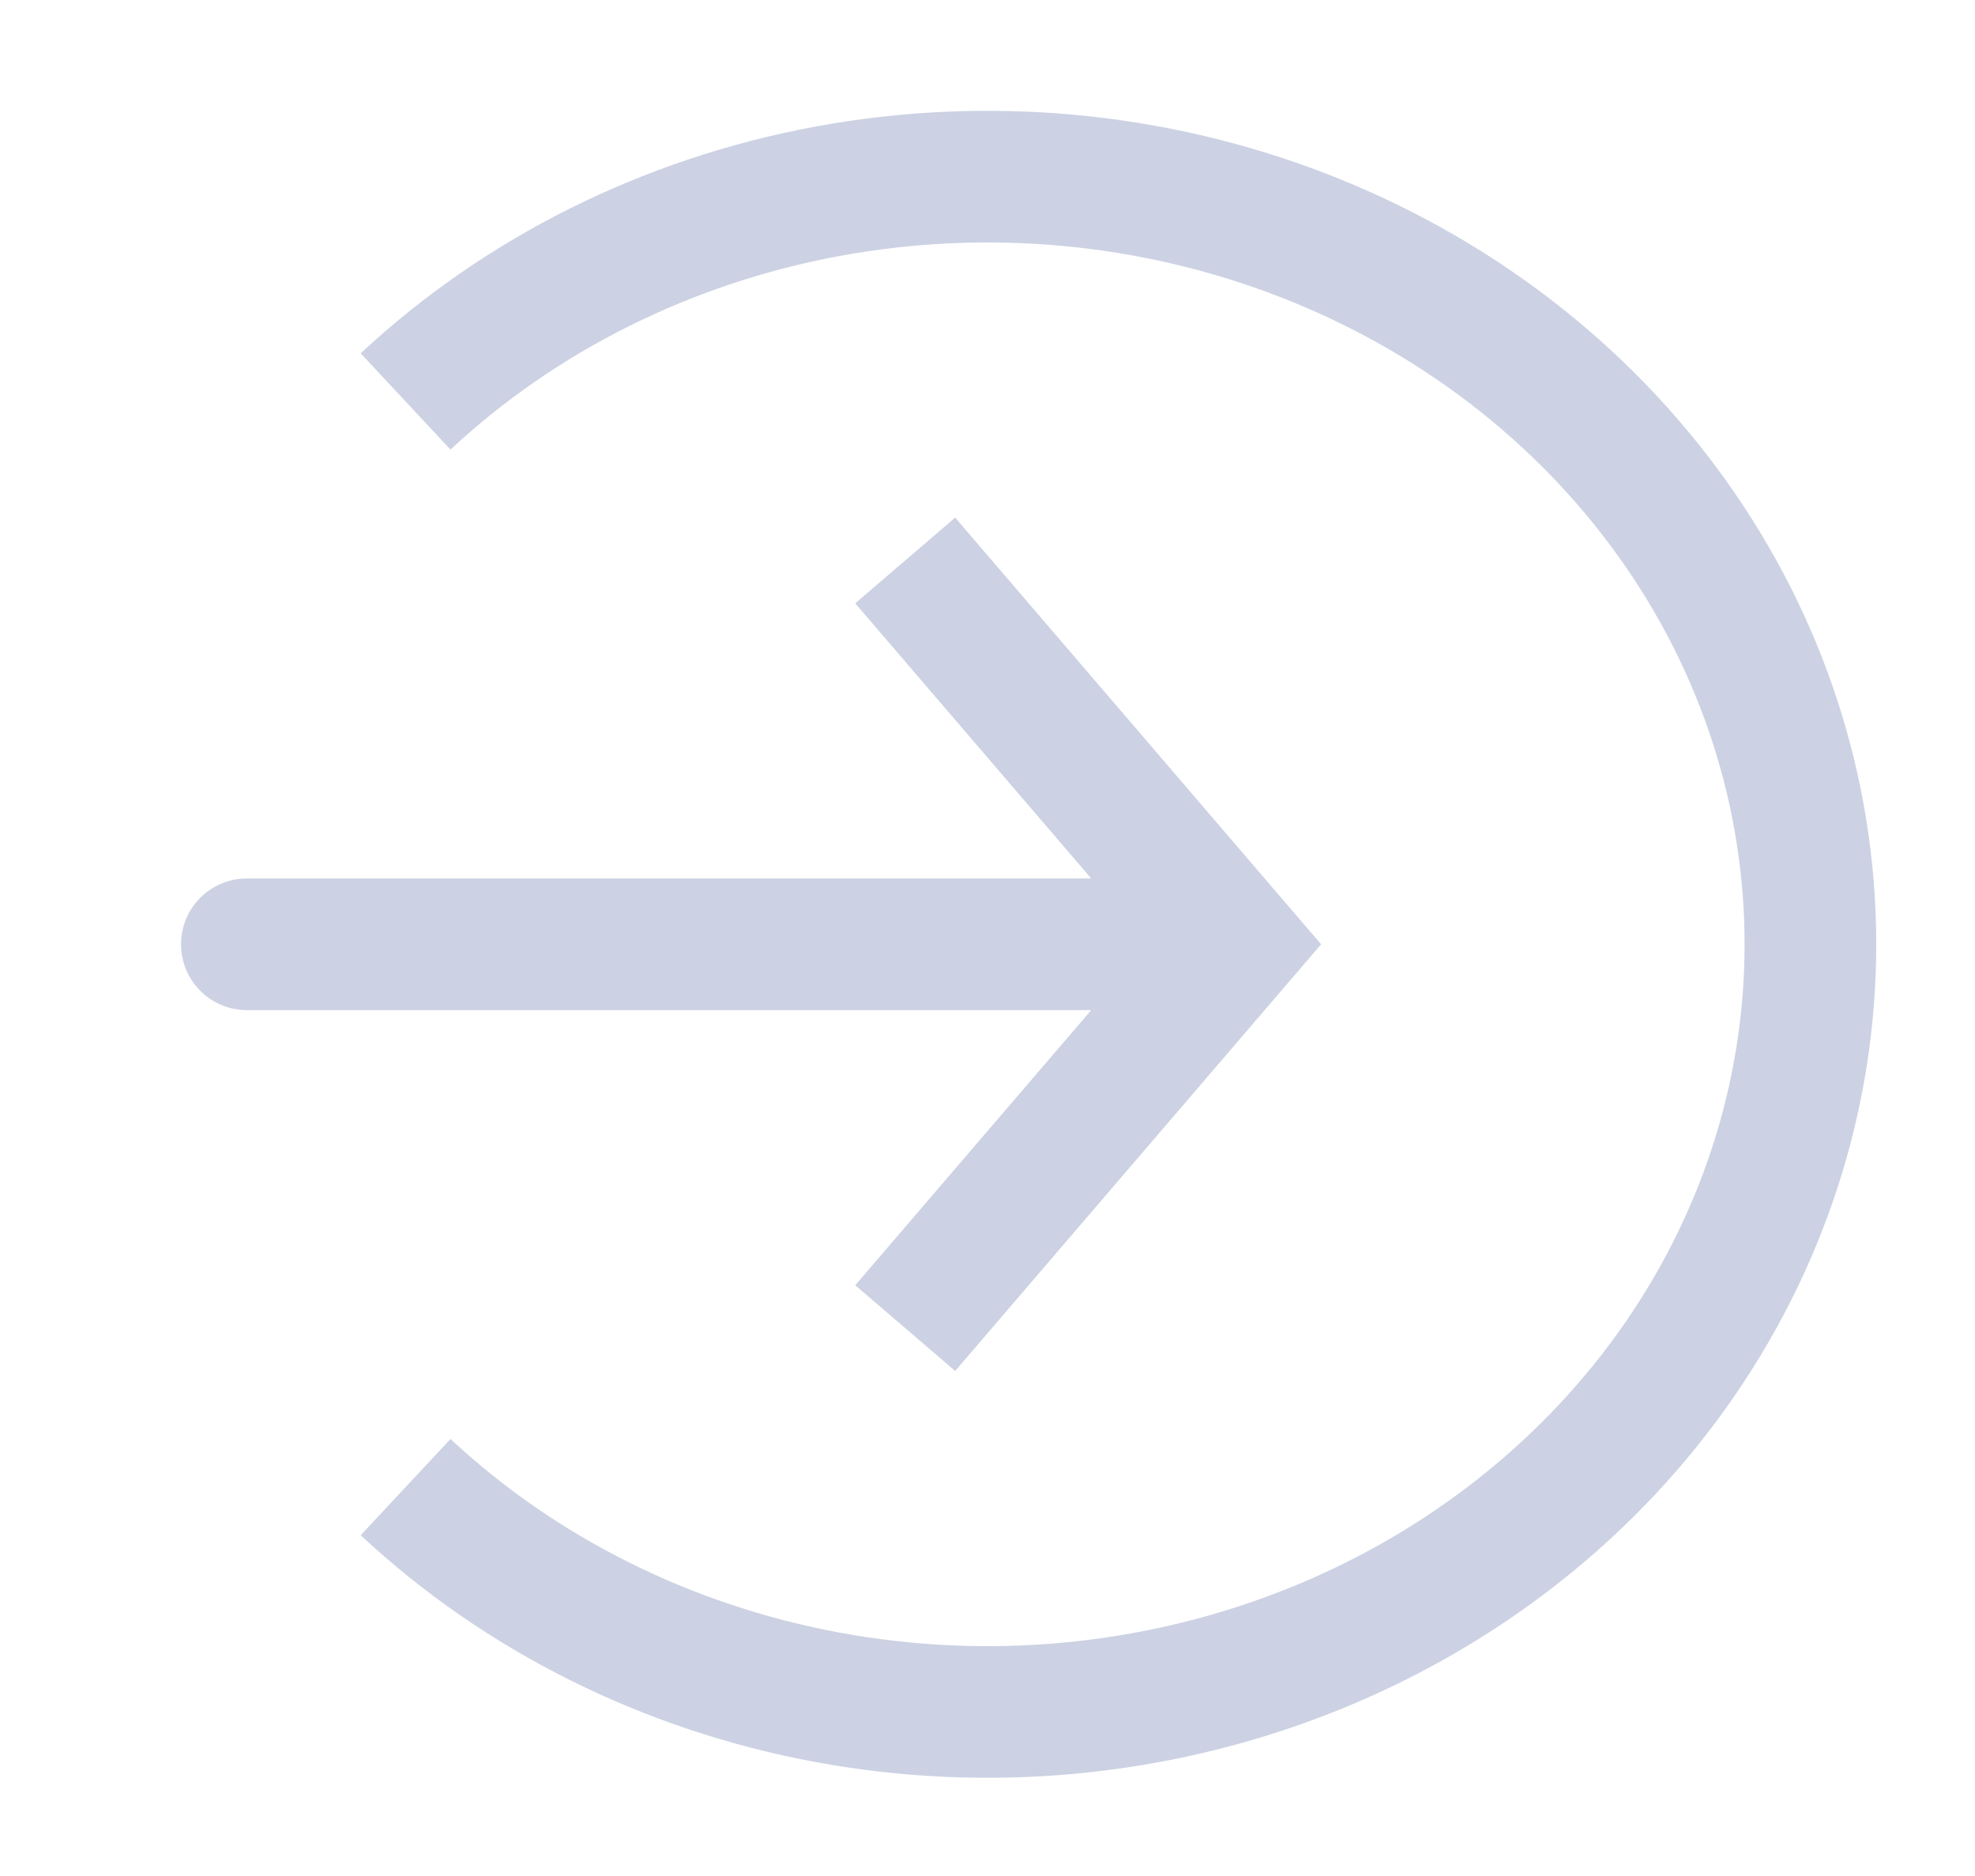<svg width="60" height="57" viewBox="0 0 60 57" fill="none" xmlns="http://www.w3.org/2000/svg">
<path d="M12.322 45.184C15.819 48.446 20.273 50.667 25.123 51.568C29.972 52.468 34.999 52.006 39.567 50.24C44.135 48.475 48.04 45.485 50.787 41.65C53.534 37.814 55 33.304 55 28.691C55 24.078 53.534 19.568 50.787 15.733C48.04 11.897 44.135 8.907 39.567 7.142C34.999 5.377 29.972 4.915 25.123 5.815C20.273 6.715 15.819 8.936 12.322 12.198" stroke="#CCD2E3" stroke-width="4"/>
<path d="M37.5 28.691L39.018 27.389L40.135 28.691L39.018 29.993L37.5 28.691ZM7.5 30.691C6.395 30.691 5.5 29.796 5.5 28.691C5.5 27.587 6.395 26.691 7.5 26.691V30.691ZM29.018 15.727L39.018 27.389L35.982 29.993L25.982 18.331L29.018 15.727ZM39.018 29.993L29.018 41.655L25.982 39.051L35.982 27.389L39.018 29.993ZM37.5 30.691H7.5V26.691H37.5V30.691Z" fill="#CCD2E3"/>
</svg>
